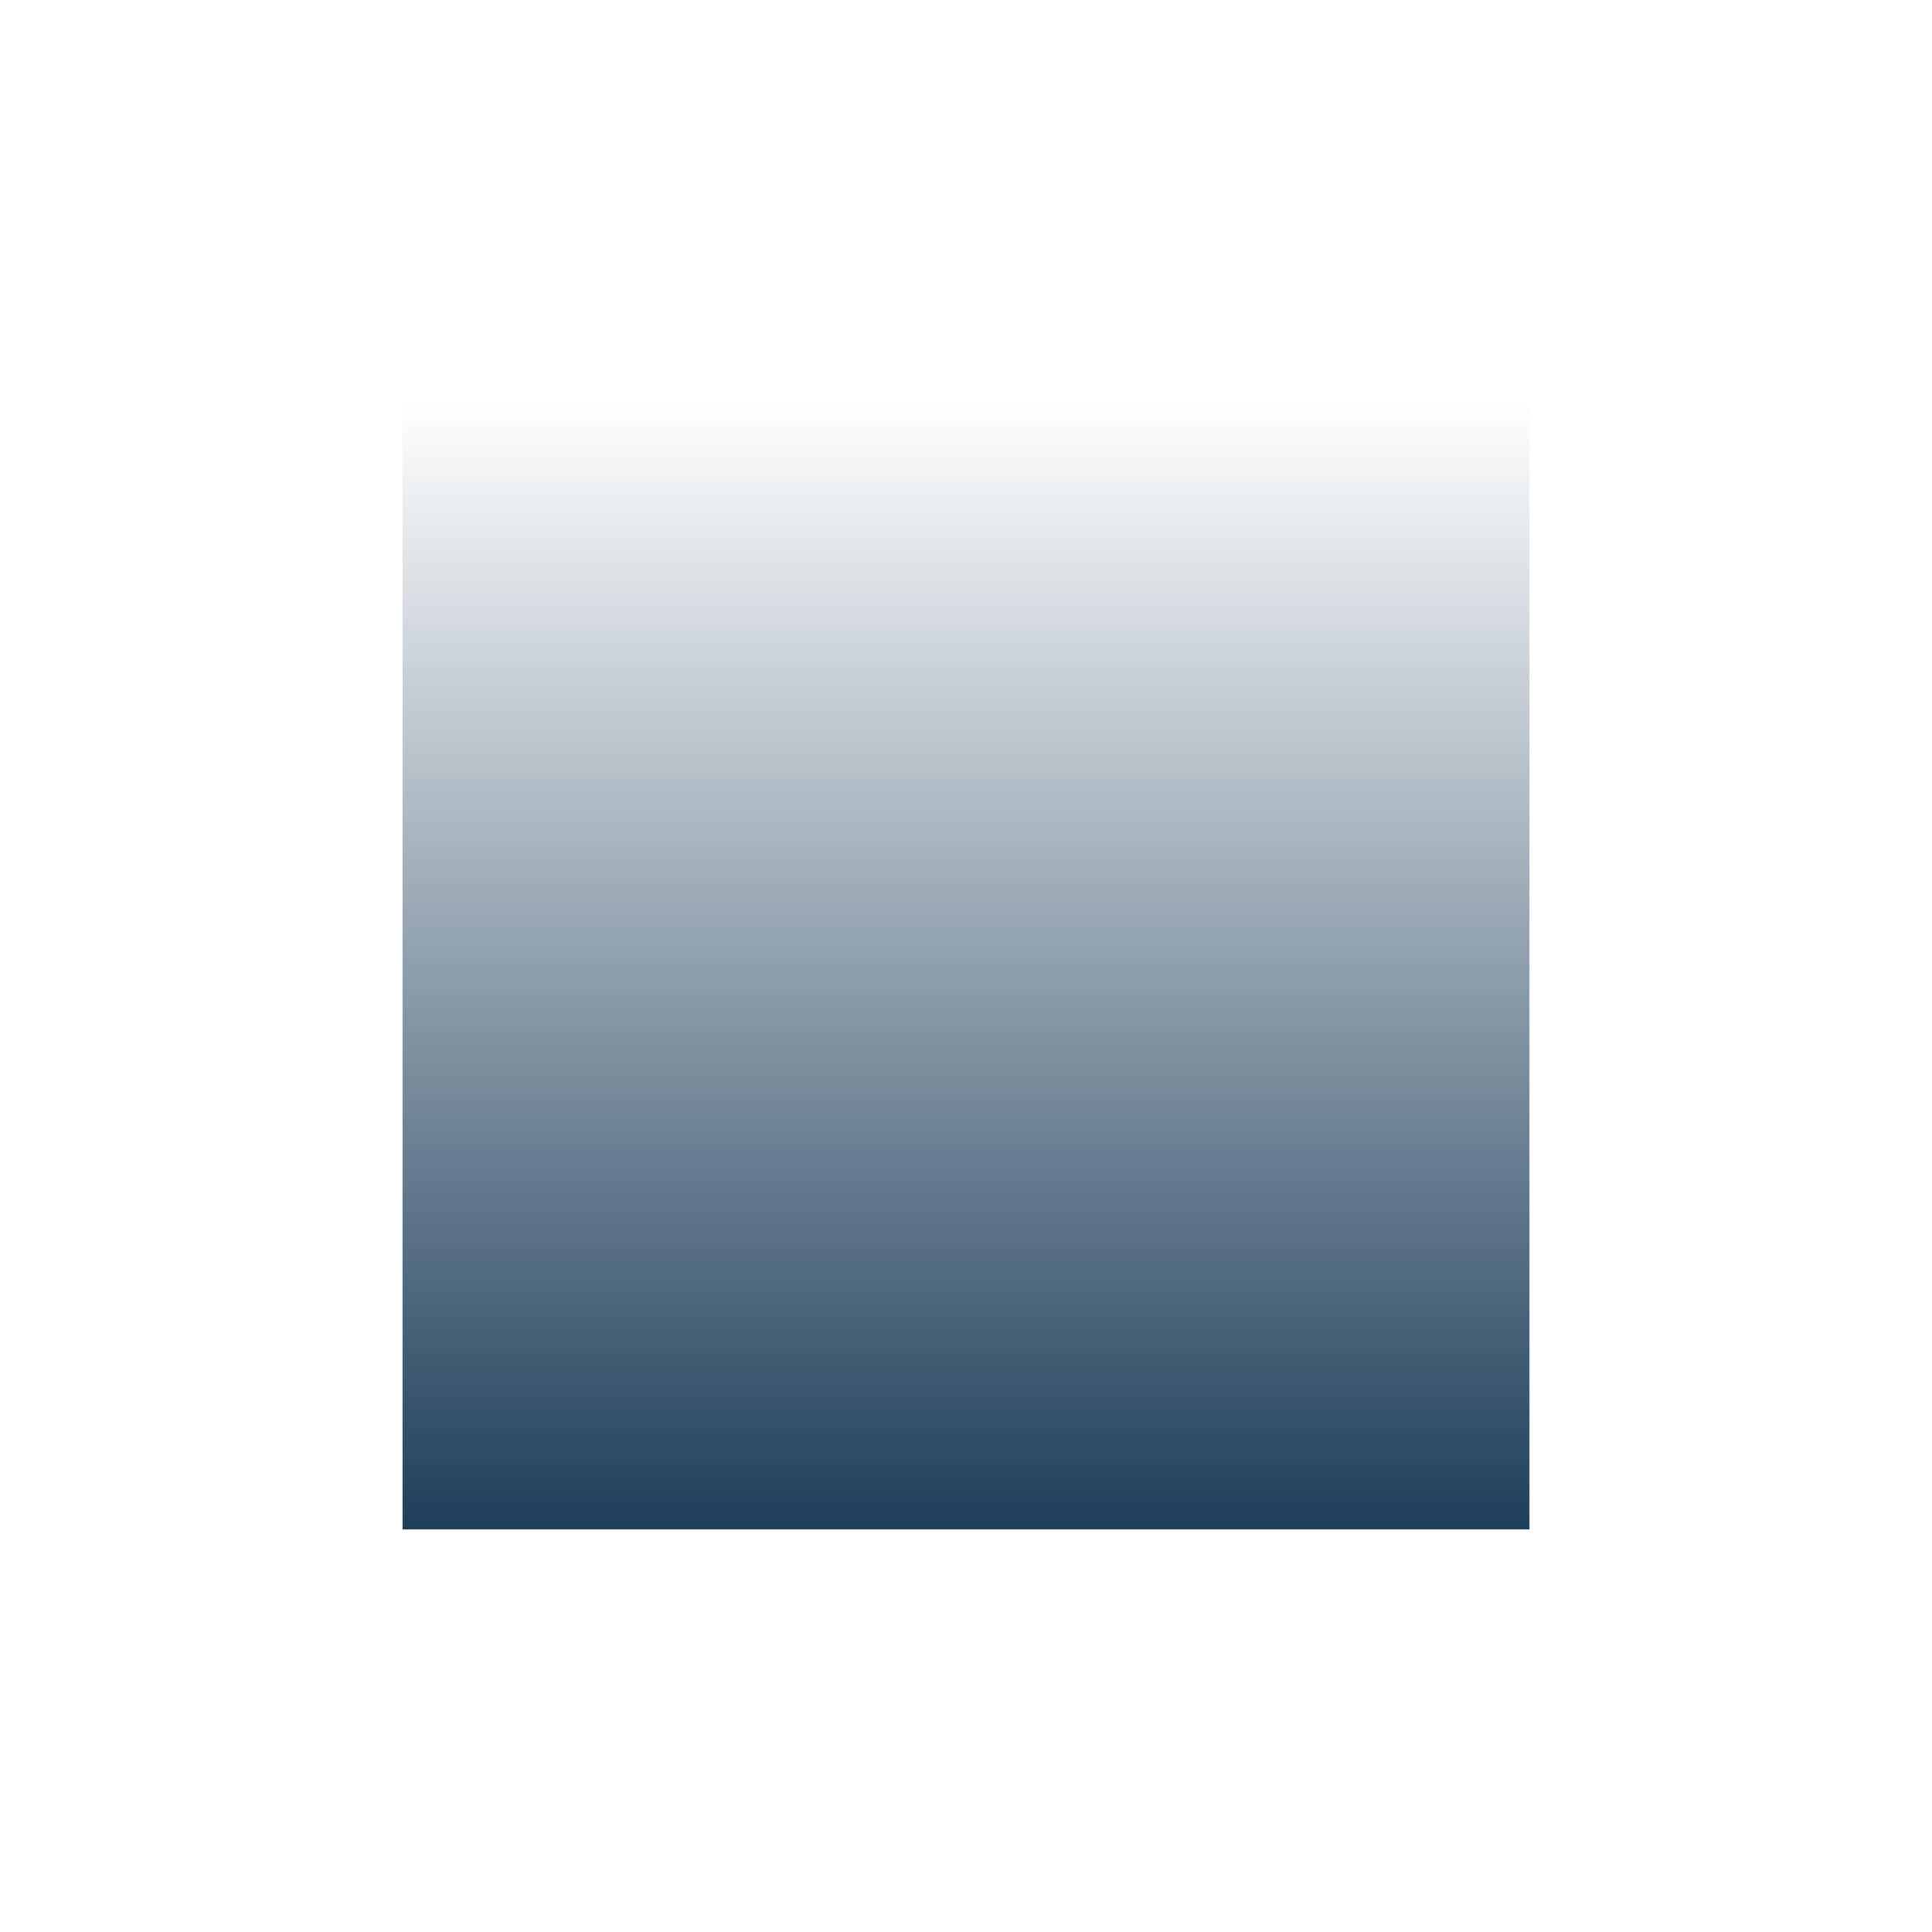 <svg xmlns="http://www.w3.org/2000/svg" width="24" height="24"><defs><linearGradient id="a" x1="8" x2="8" y1="15" y2="1" gradientUnits="userSpaceOnUse"><stop offset="0" stop-color="#1e3f5a"/><stop offset="1" stop-opacity="0" stop-color="#1e3f5a"/></linearGradient></defs><path d="M1 1v14h14V1H1z" transform="translate(4 4)" fill="url(#a)"/></svg>
